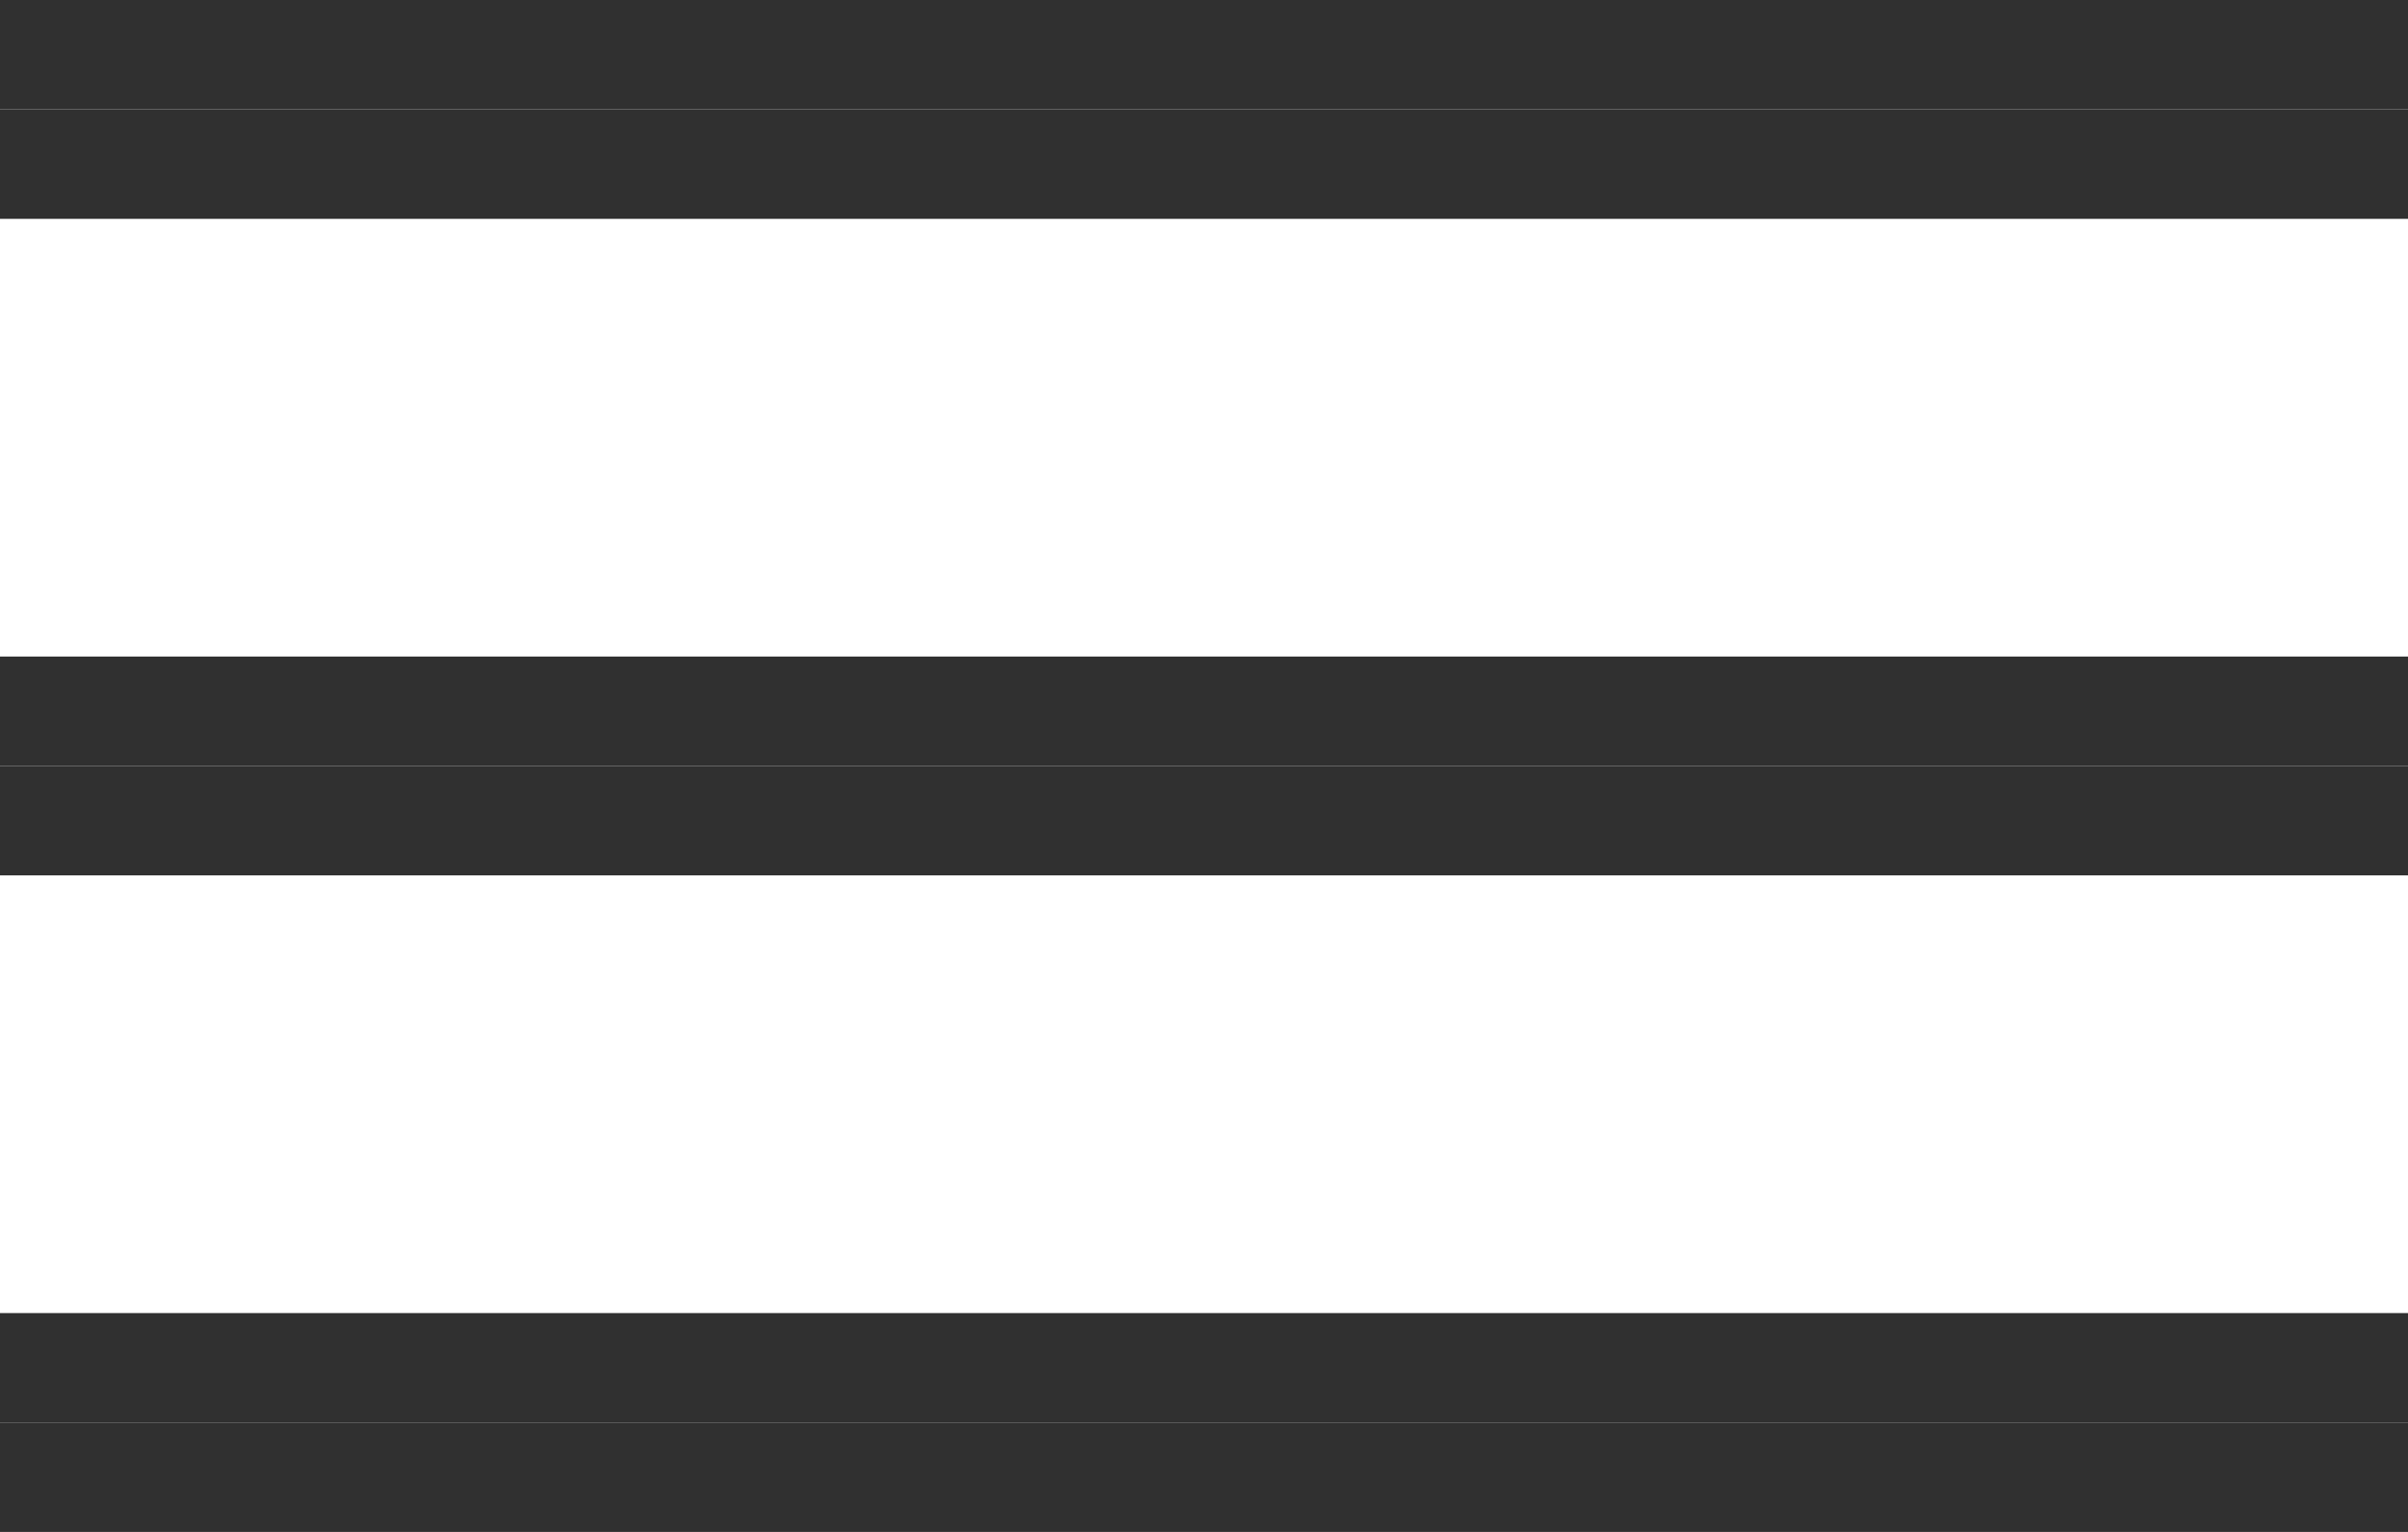 <svg width="22" height="14" viewBox="0 0 22 14" fill="none" xmlns="http://www.w3.org/2000/svg">
<line y1="0.5" x2="22" y2="0.5" stroke="#303030"/>
<line y1="1.5" x2="22" y2="1.5" stroke="#303030"/>
<line y1="12.5" x2="22" y2="12.5" stroke="#303030"/>
<line y1="13.5" x2="22" y2="13.5" stroke="#303030"/>
<line y1="6.5" x2="22" y2="6.5" stroke="#303030"/>
<line y1="7.5" x2="22" y2="7.5" stroke="#303030"/>
</svg>
